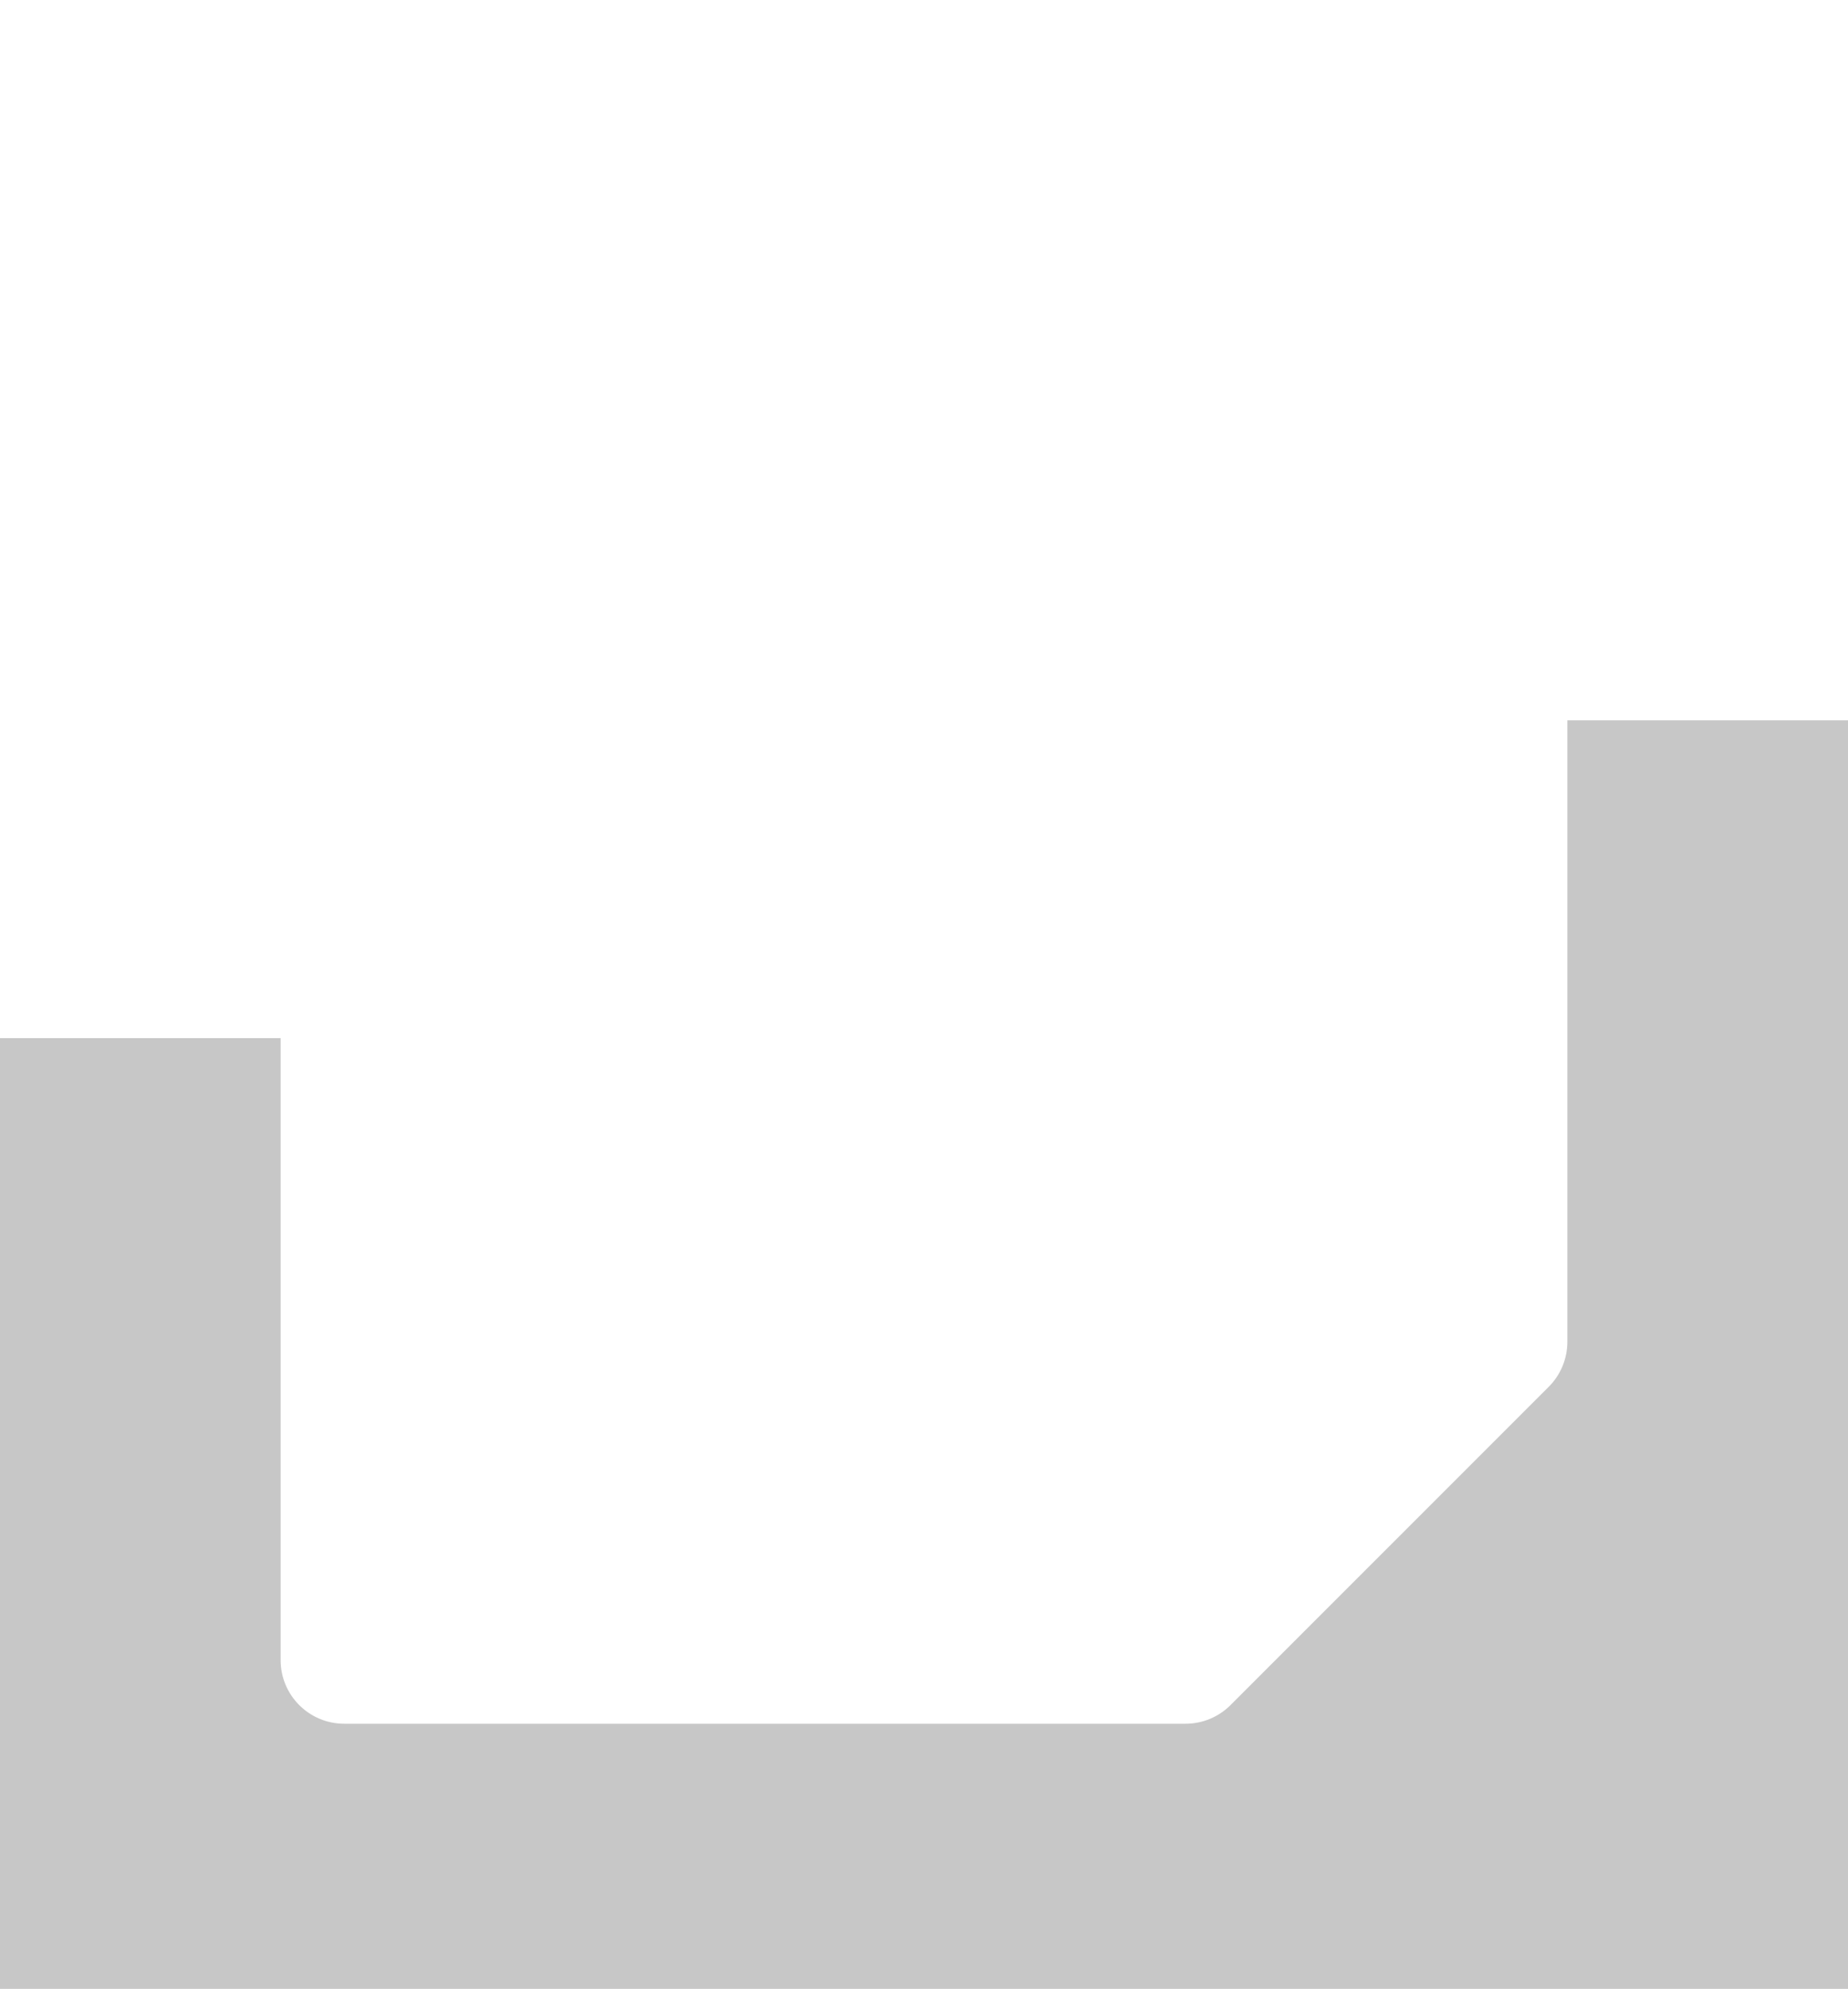 <svg width="698" height="751" viewBox="0 0 698 751" fill="none" xmlns="http://www.w3.org/2000/svg">
<path fill-rule="evenodd" clip-rule="evenodd" d="M106.001 392C106 392.066 106 392.132 106 392.198V626.881C106 640.135 116.745 650.881 130 650.881L447.802 650.881C454.168 650.881 460.272 648.352 464.773 643.851L584.971 523.654C589.471 519.153 592 513.048 592 506.683V272C592 272 592 272 592 272H698V751H345H0V392H106.001Z" fill="#C7C7C7"/>
</svg>
